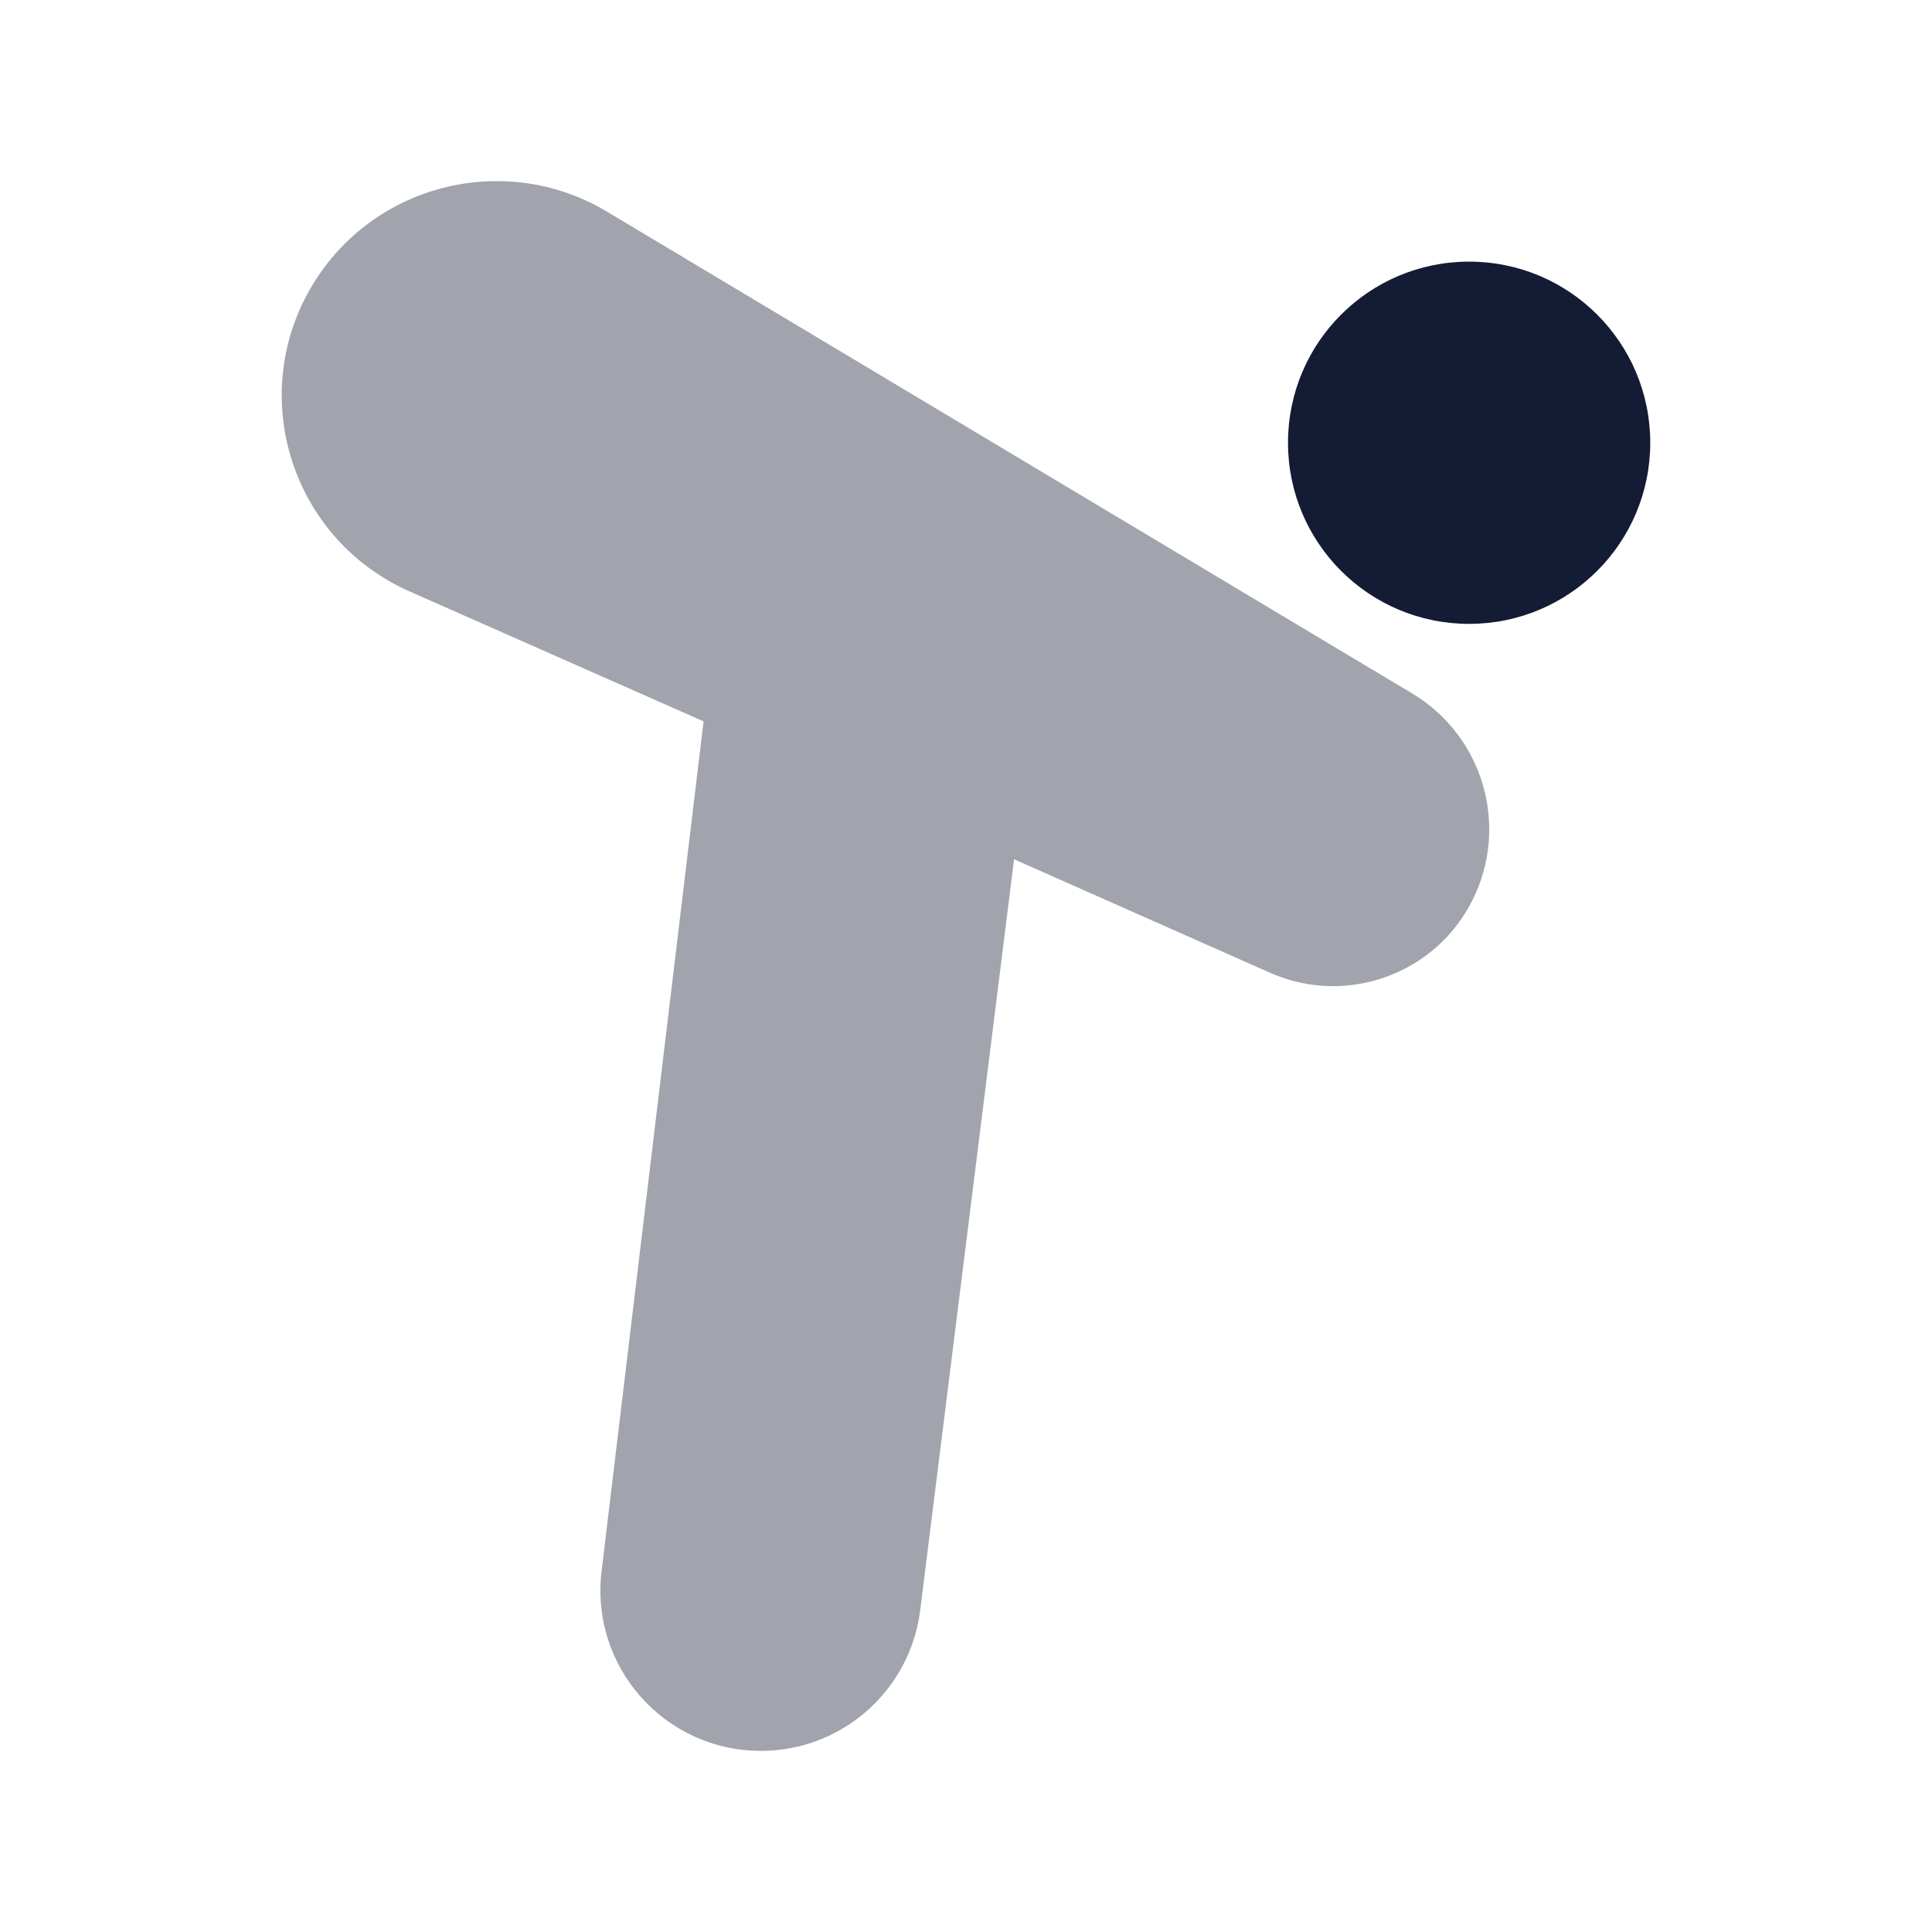 <svg width="24" height="24" viewBox="0 0 24 24" fill="none" xmlns="http://www.w3.org/2000/svg">
<path d="M16 5.5C16 4.257 17.007 3.25 18.25 3.25C19.493 3.25 20.5 4.257 20.5 5.5C20.5 6.743 19.493 7.75 18.25 7.75C17.007 7.75 16 6.743 16 5.5Z" fill="#141B34"/>
<path opacity="0.4" d="M3.852 3.591C4.595 2.295 6.258 1.863 7.54 2.629L17.542 8.614C18.425 9.142 18.753 10.262 18.291 11.183C17.828 12.107 16.72 12.502 15.777 12.084L12.597 10.674L11.431 20.003C11.306 21.001 10.458 21.75 9.452 21.75C8.257 21.75 7.33 20.706 7.473 19.519L8.74 8.961L5.086 7.346C3.643 6.706 3.067 4.961 3.852 3.591Z" fill="#141B34"/>
</svg>
